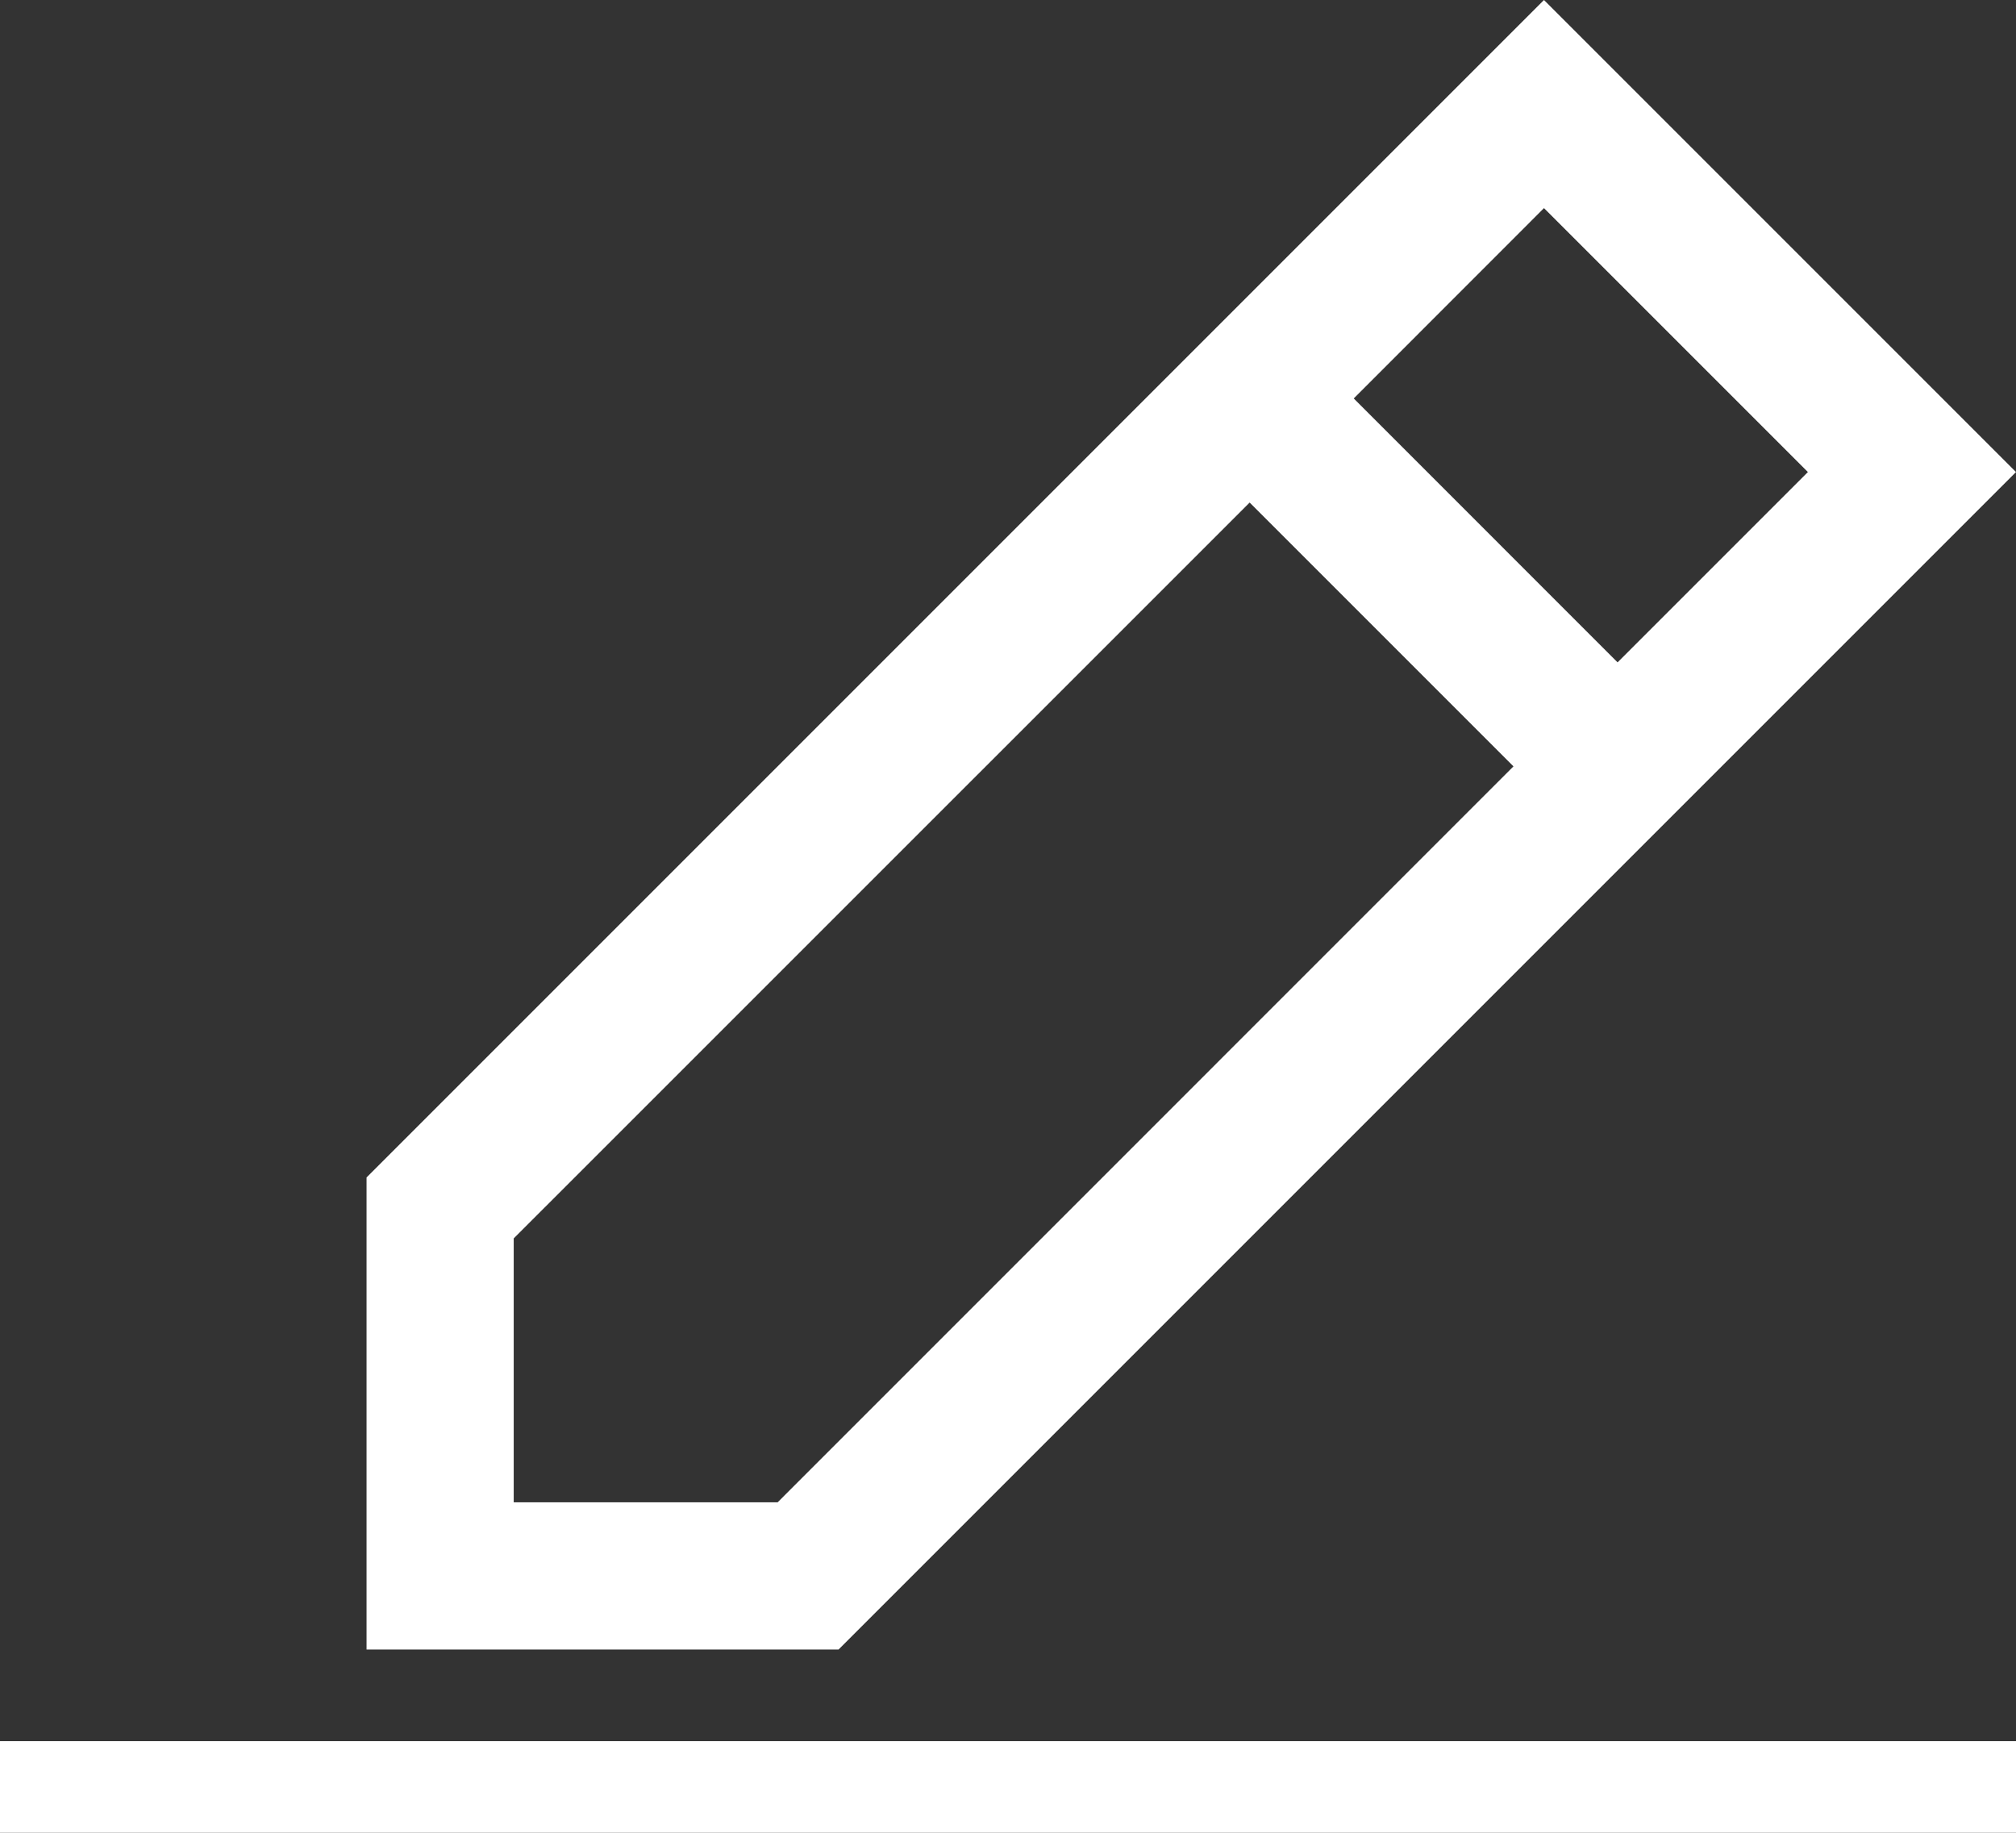 <svg width="22" height="20" viewBox="0 0 22 20" fill="none" xmlns="http://www.w3.org/2000/svg">
<rect x="0" y="0" width="22" height="20" fill="#333333" stroke="none"/>
<path fill-rule="evenodd" clip-rule="evenodd" d="M9.151 18L22 5.151L16.849 0L4 12.849V18H9.151ZM16.849 2.271L19.729 5.151L17.652 7.228L14.773 4.348L16.849 2.271ZM13.637 5.484L16.516 8.363L8.486 16.394H5.606V13.514L13.637 5.484Z" fill="white"/>
<line y1="19.5" x2="22" y2="19.5" stroke="white"/>
</svg>
